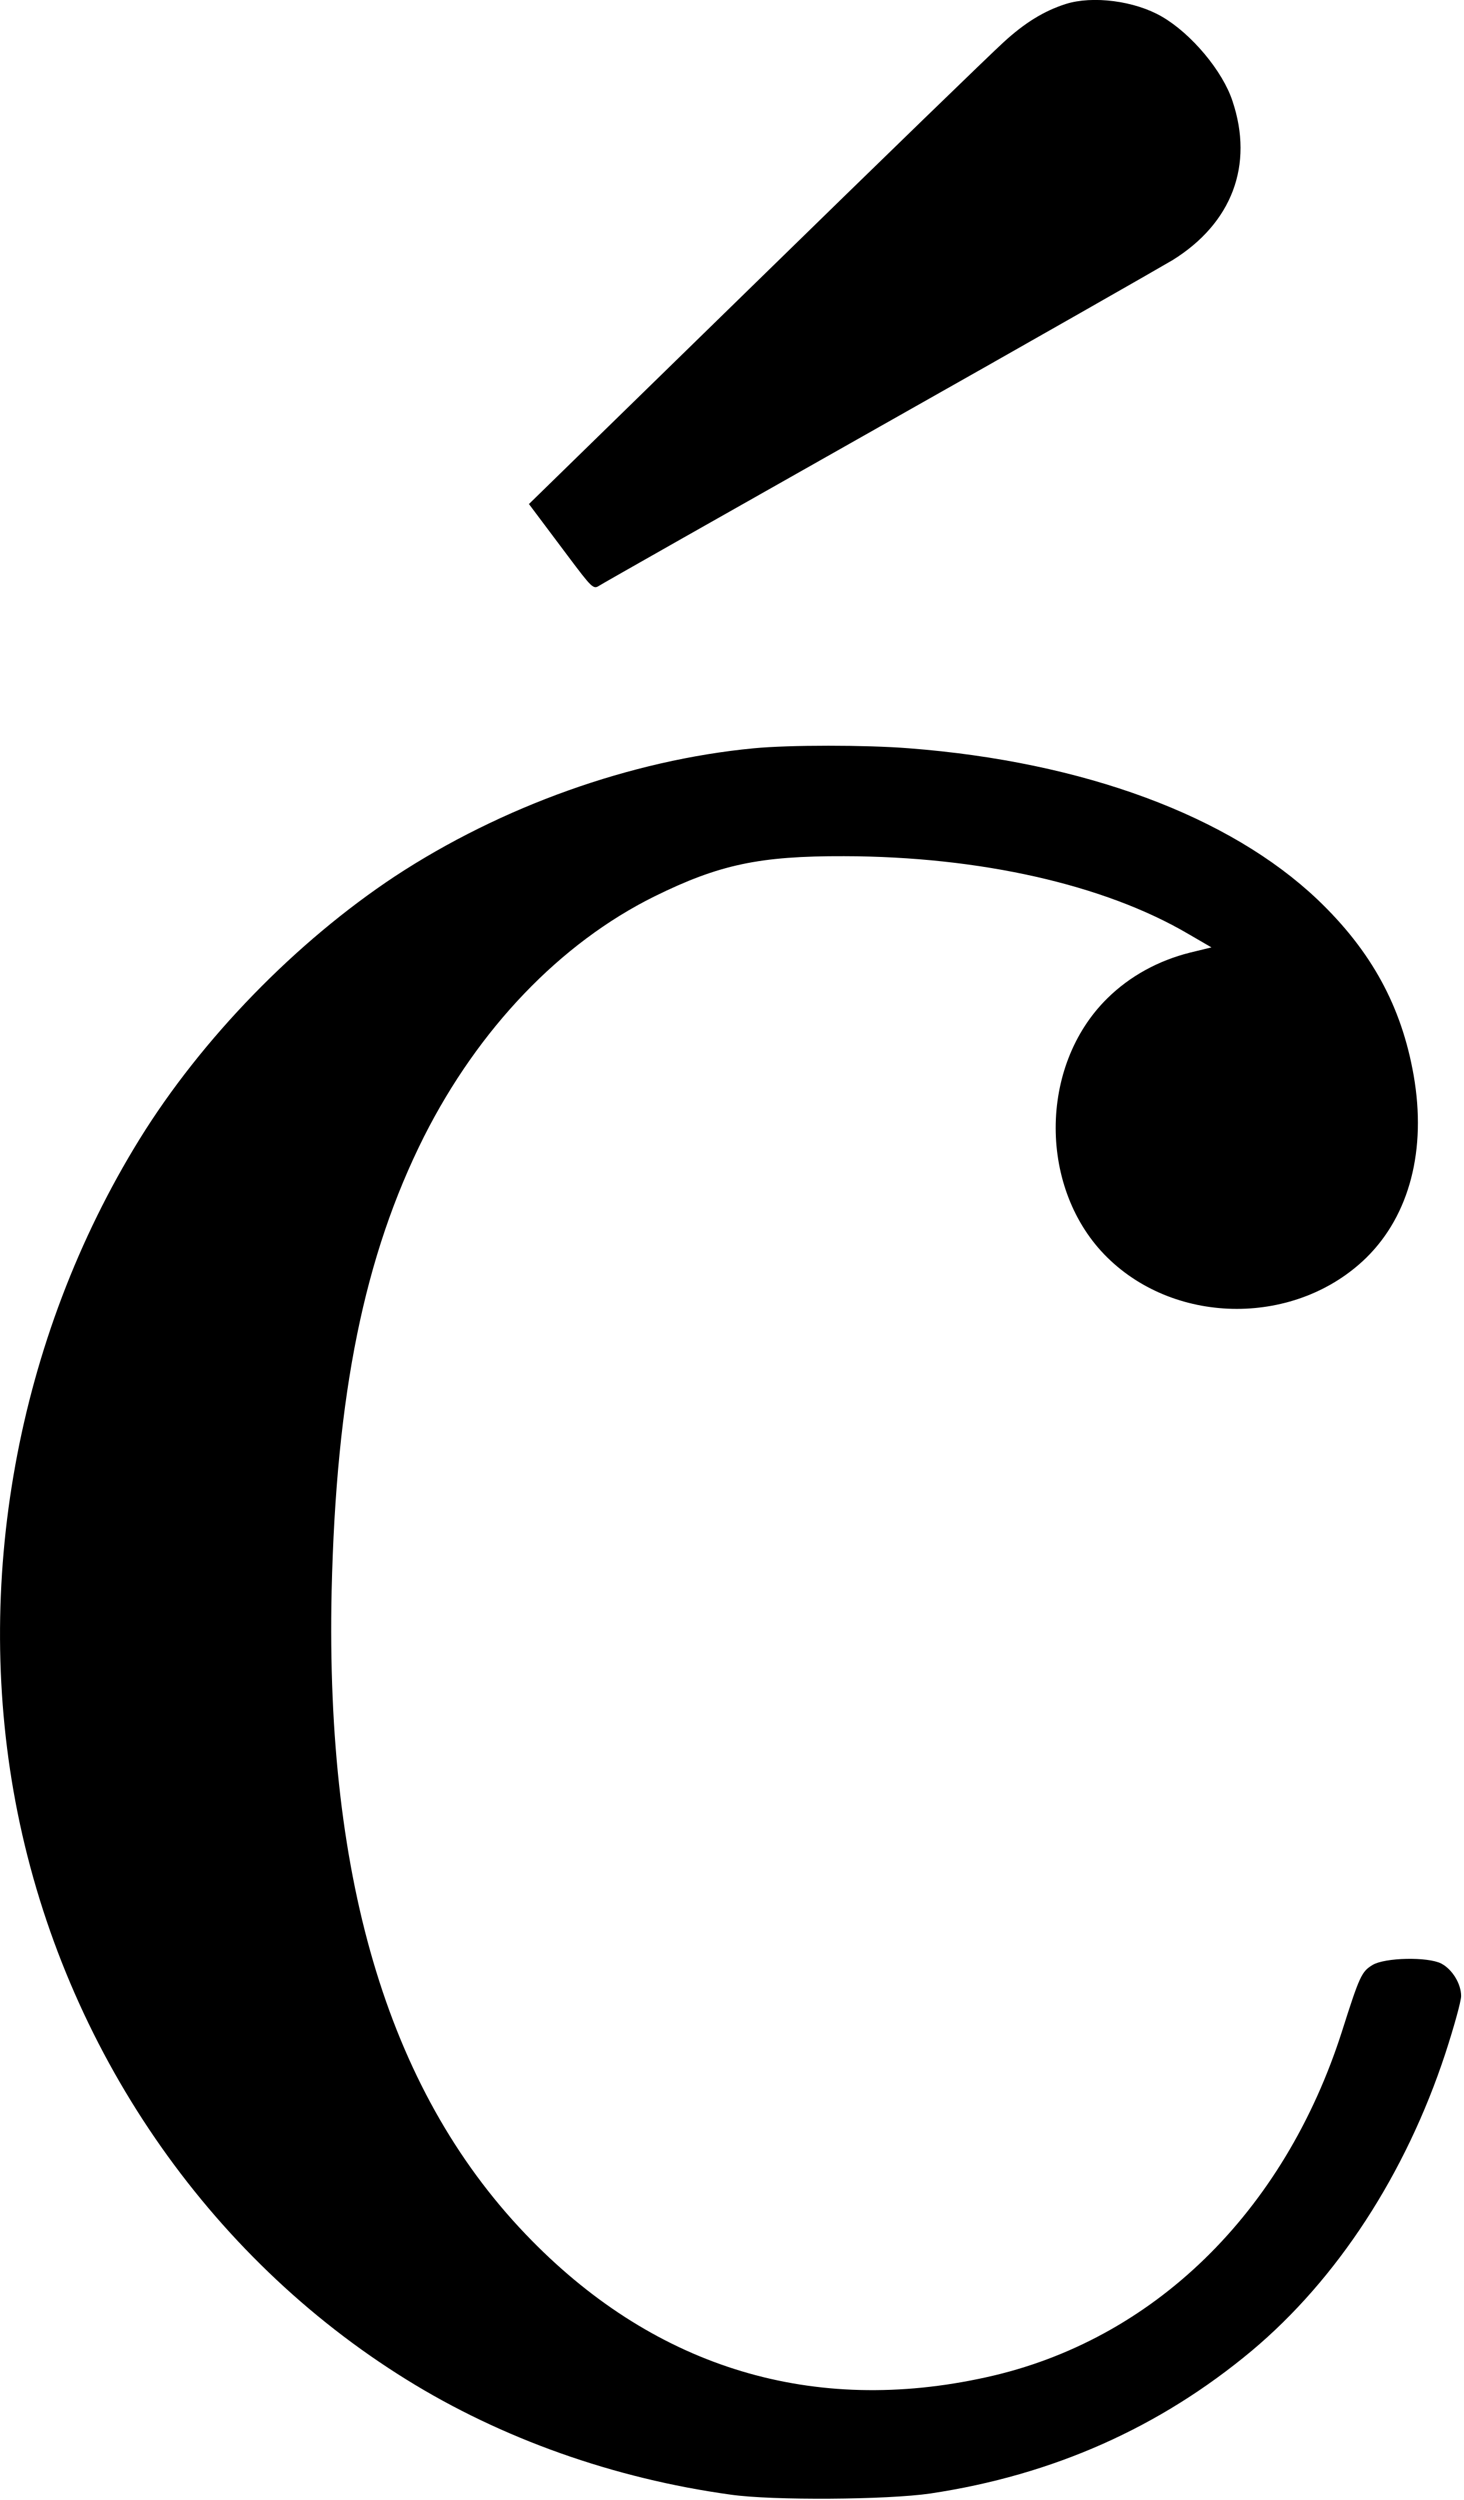 <?xml version="1.0" standalone="no"?>
<!DOCTYPE svg PUBLIC "-//W3C//DTD SVG 20010904//EN"
 "http://www.w3.org/TR/2001/REC-SVG-20010904/DTD/svg10.dtd">
<svg version="1.0" xmlns="http://www.w3.org/2000/svg"
 width="509pt" height="869pt" viewBox="0 0 509 869"
 preserveAspectRatio="xMidYMid meet">
<g transform="translate(0,869) scale(0.1,-0.1)"
fill="#000000" stroke="none">
<path d="M3705 8676 c-75 -24 -142 -65 -216 -133 -41 -37 -429 -413 -862 -836
l-788 -769 24 -32 c13 -17 63 -84 111 -148 84 -112 89 -117 109 -104 12 8 450
256 972 551 523 295 982 557 1022 581 206 128 283 330 208 553 -34 104 -143
234 -245 293 -94 55 -241 74 -335 44z"/>
<path d="M2620 6089 c-427 -41 -877 -202 -1247 -445 -343 -227 -671 -563 -888
-914 -427 -691 -583 -1549 -424 -2340 165 -820 660 -1542 1352 -1971 330 -205
721 -344 1127 -400 145 -21 546 -18 695 4 426 64 797 229 1117 496 297 249
535 614 673 1033 30 92 55 182 55 200 0 43 -31 93 -69 113 -47 24 -196 21
-239 -5 -38 -23 -45 -38 -106 -230 -202 -632 -658 -1076 -1237 -1203 -600
-133 -1144 31 -1581 476 -490 498 -717 1237 -695 2257 16 686 113 1164 321
1579 190 376 474 673 801 835 225 111 366 141 660 140 472 -1 905 -99 1196
-270 l81 -47 -74 -18 c-112 -28 -211 -83 -288 -159 -240 -236 -239 -666 0
-901 242 -238 658 -238 901 0 150 148 209 375 164 633 -42 240 -147 433 -335
612 -306 290 -812 478 -1419 525 -153 12 -415 12 -541 0z"/>
</g>
</svg>
